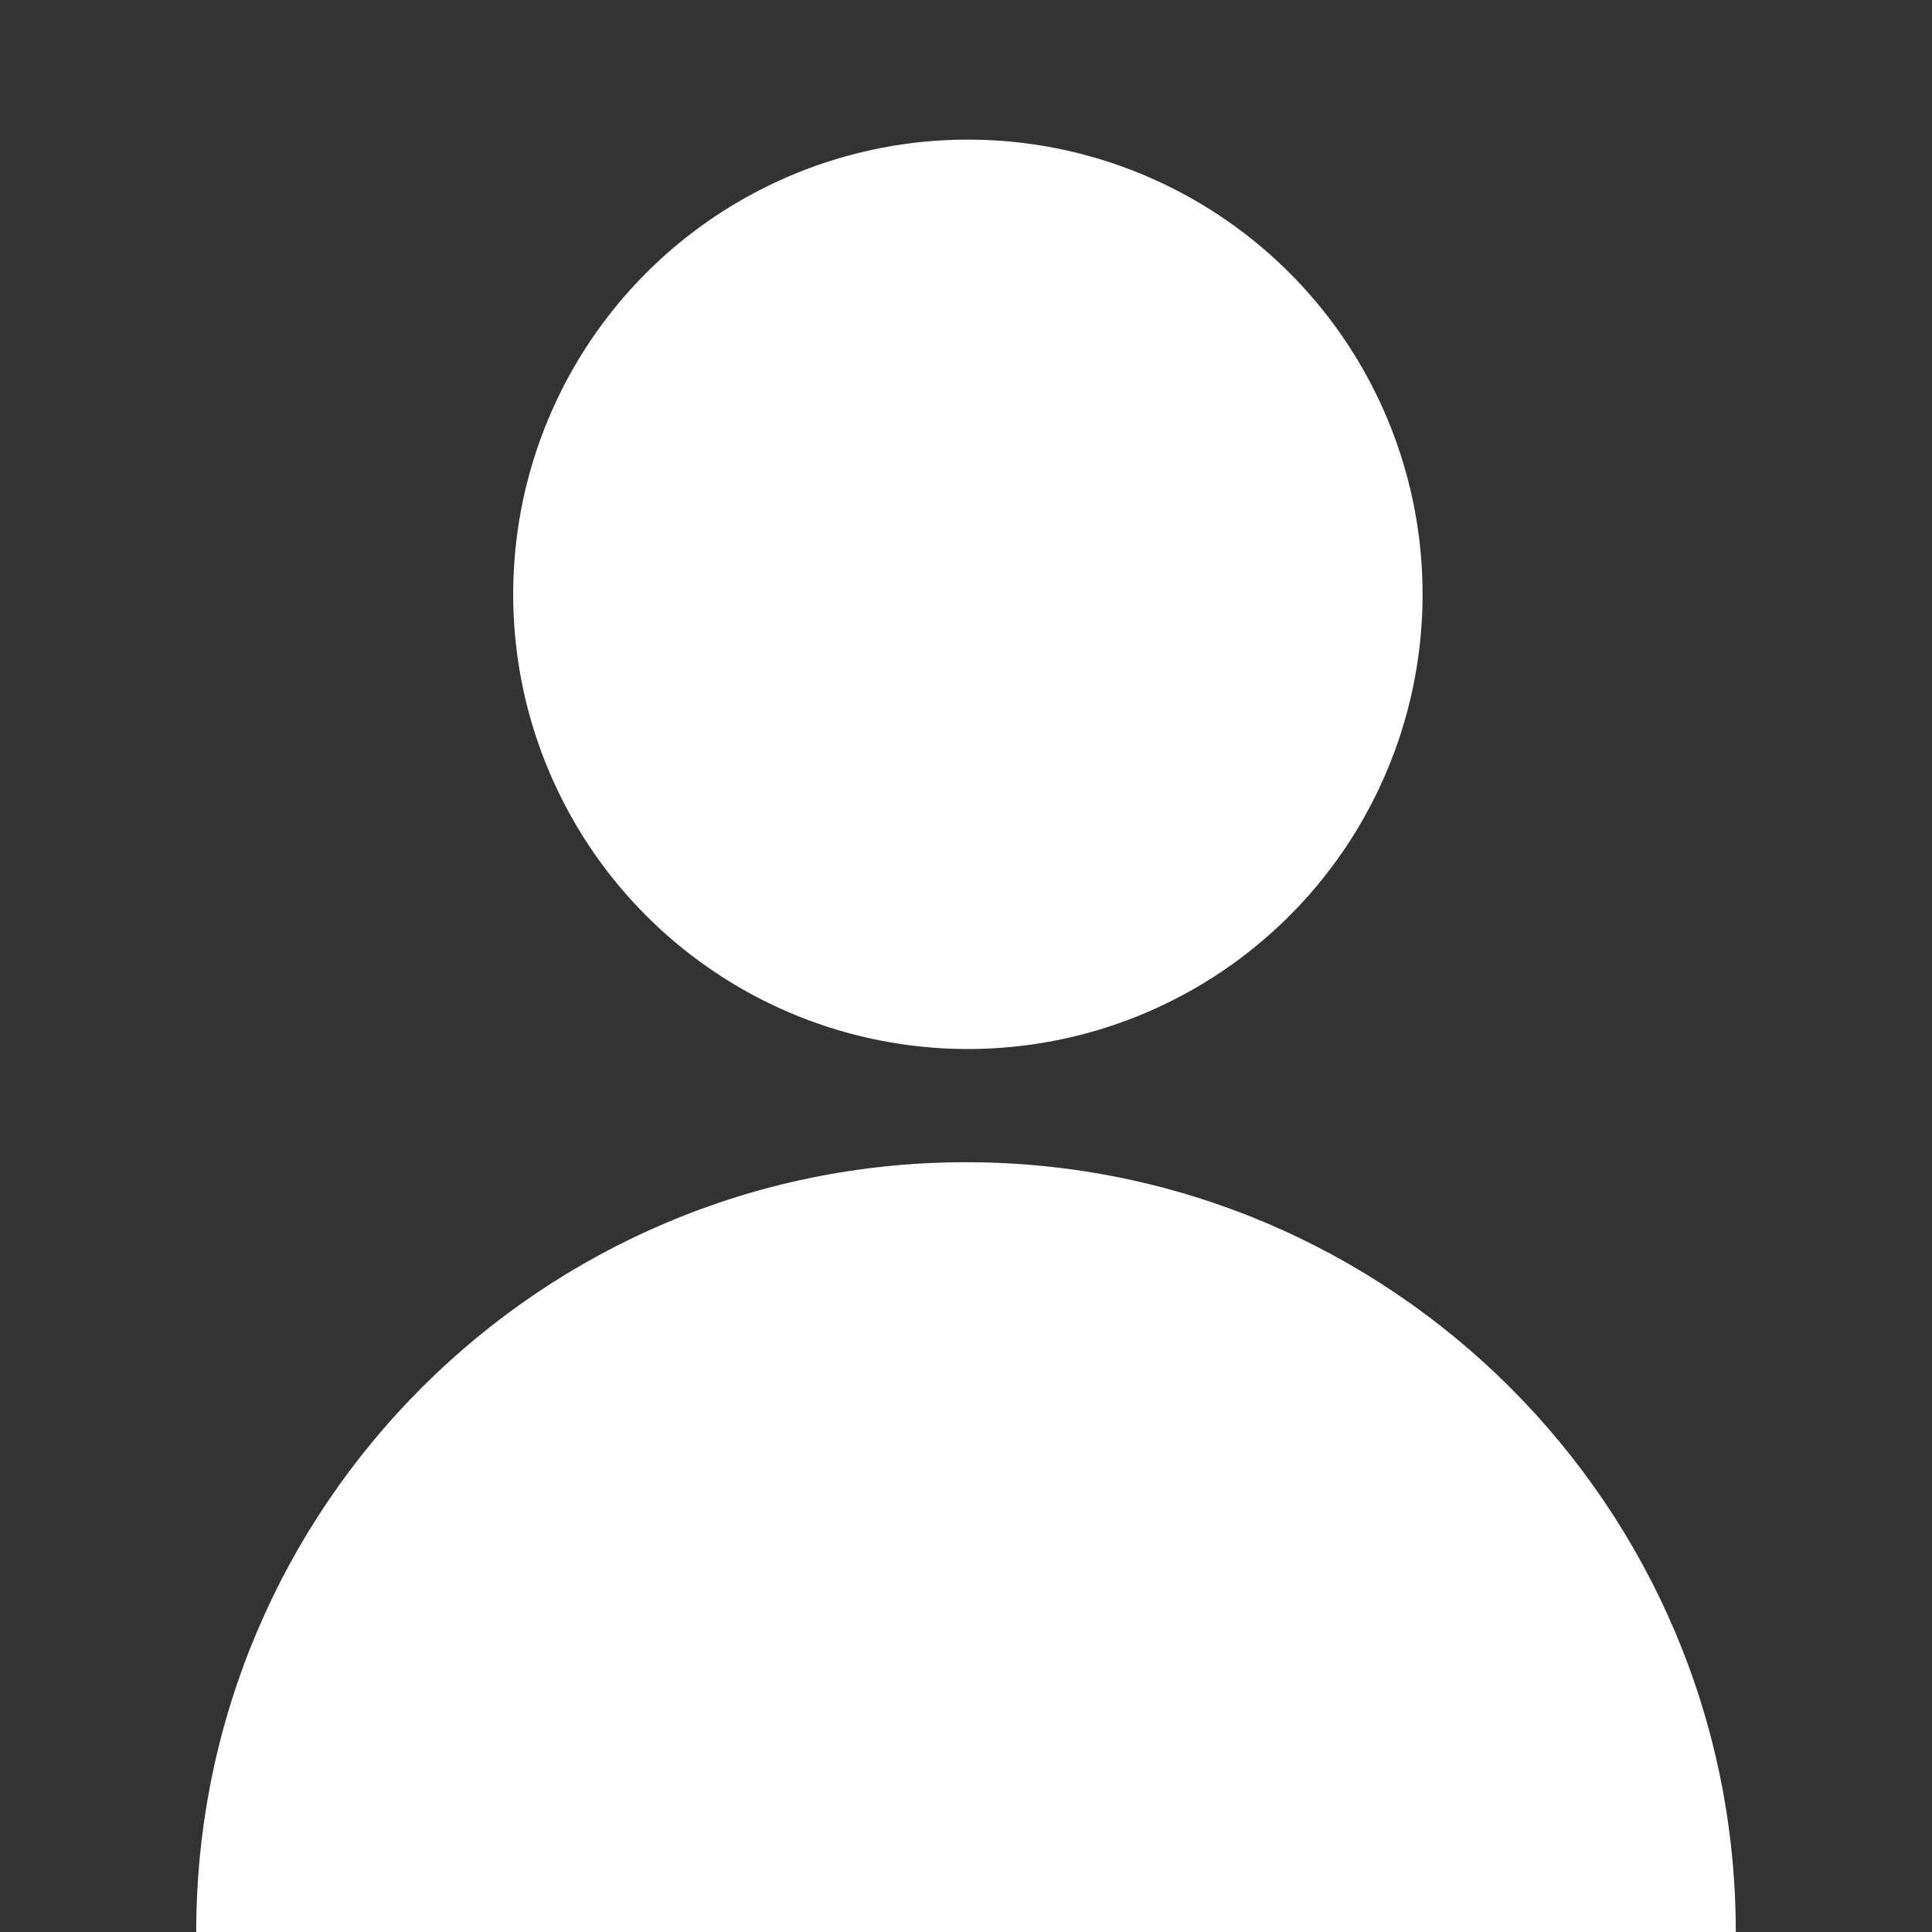 <svg id="Layer_1" data-name="Layer 1" xmlns="http://www.w3.org/2000/svg" width="512" height="512" viewBox="0 0 512 512"><rect x="0" y="0" width="512" height="512" fill="#333333" stroke="none"/><defs><style>.cls-1{fill:#fff;}</style></defs><circle class="cls-1" cx="256.5" cy="157.5" r="120.5"/><path class="cls-1" d="M52,512c0-112.67,91.33-204,204-204s204,91.33,204,204"/></svg>